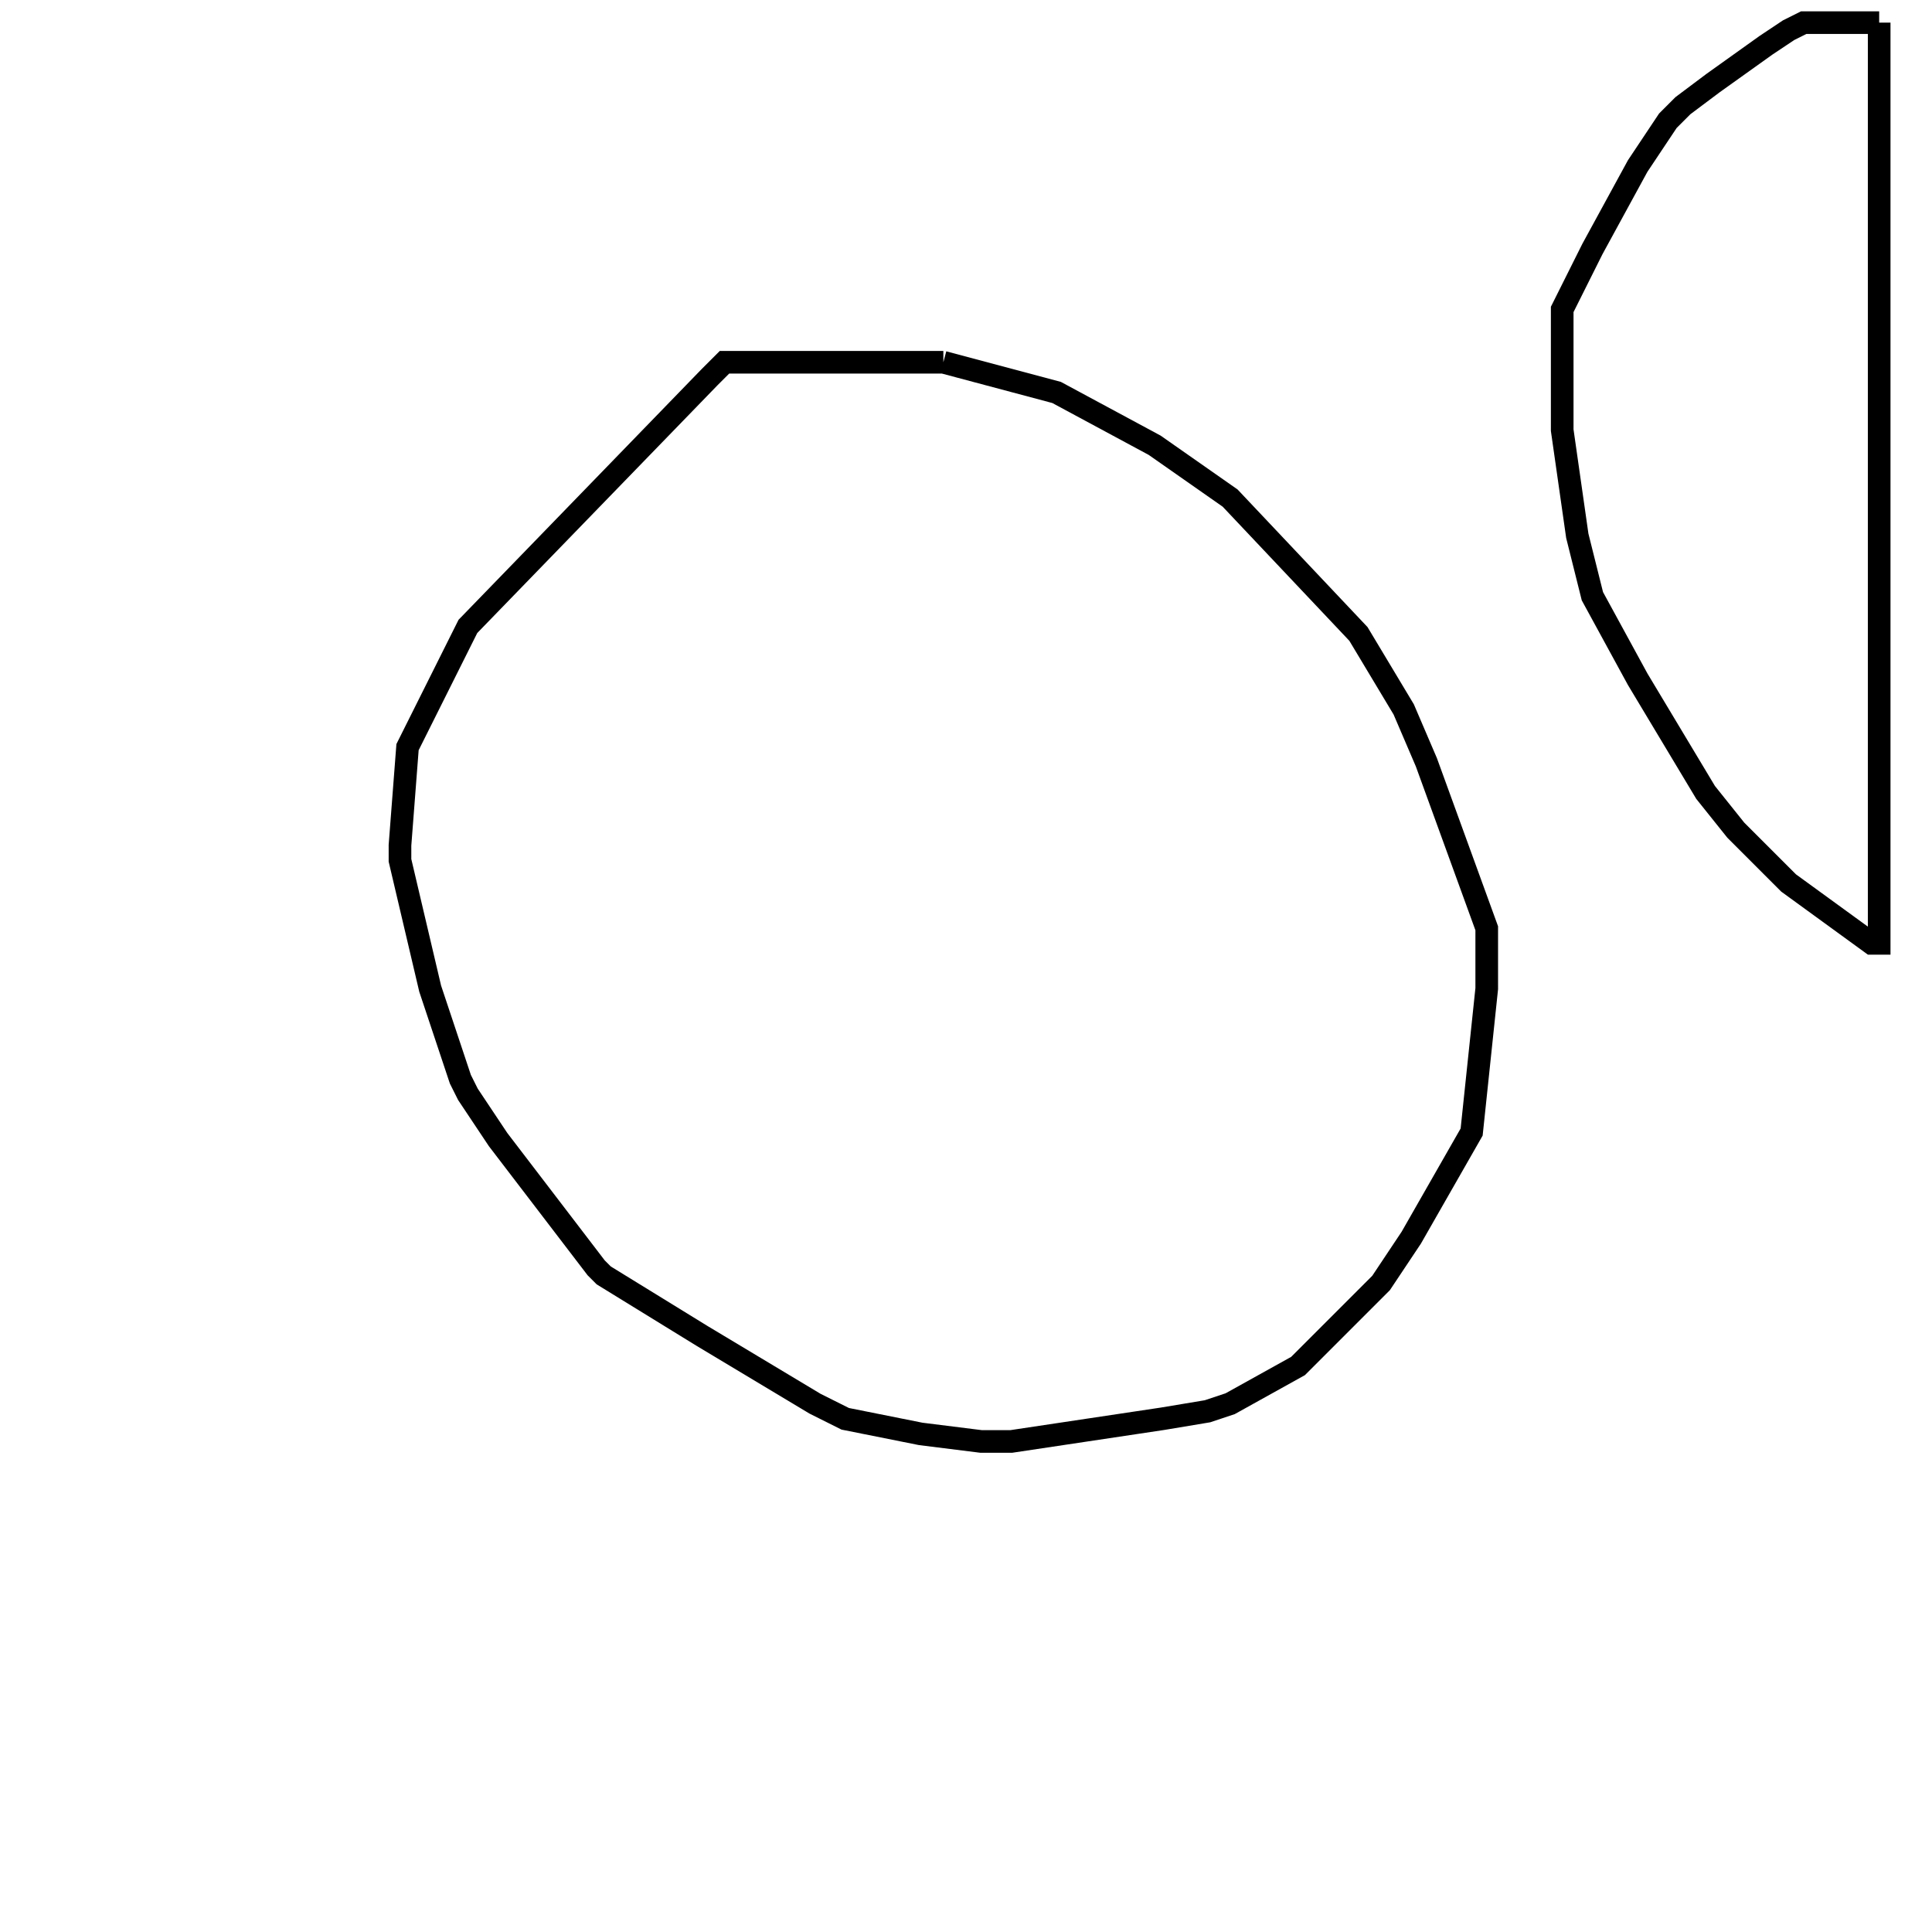 <svg width="256" height="256" xmlns="http://www.w3.org/2000/svg" fill-opacity="0" stroke="black" stroke-width="3" ><path d="M125 48 140 52 153 59 163 66 180 84 186 94 189 101 197 123 197 131 195 150 187 164 183 170 172 181 163 186 160 187 154 188 134 191 130 191 122 190 112 188 108 186 93 177 80 169 79 168 66 151 62 145 61 143 57 131 53 114 53 112 54 99 62 83 94 50 96 48 125 48 "/><path d="M249 3 249 125 248 125 237 117 230 110 226 105 217 90 211 79 209 71 207 57 207 41 211 33 217 22 221 16 223 14 227 11 234 6 237 4 239 3 249 3 "/></svg>